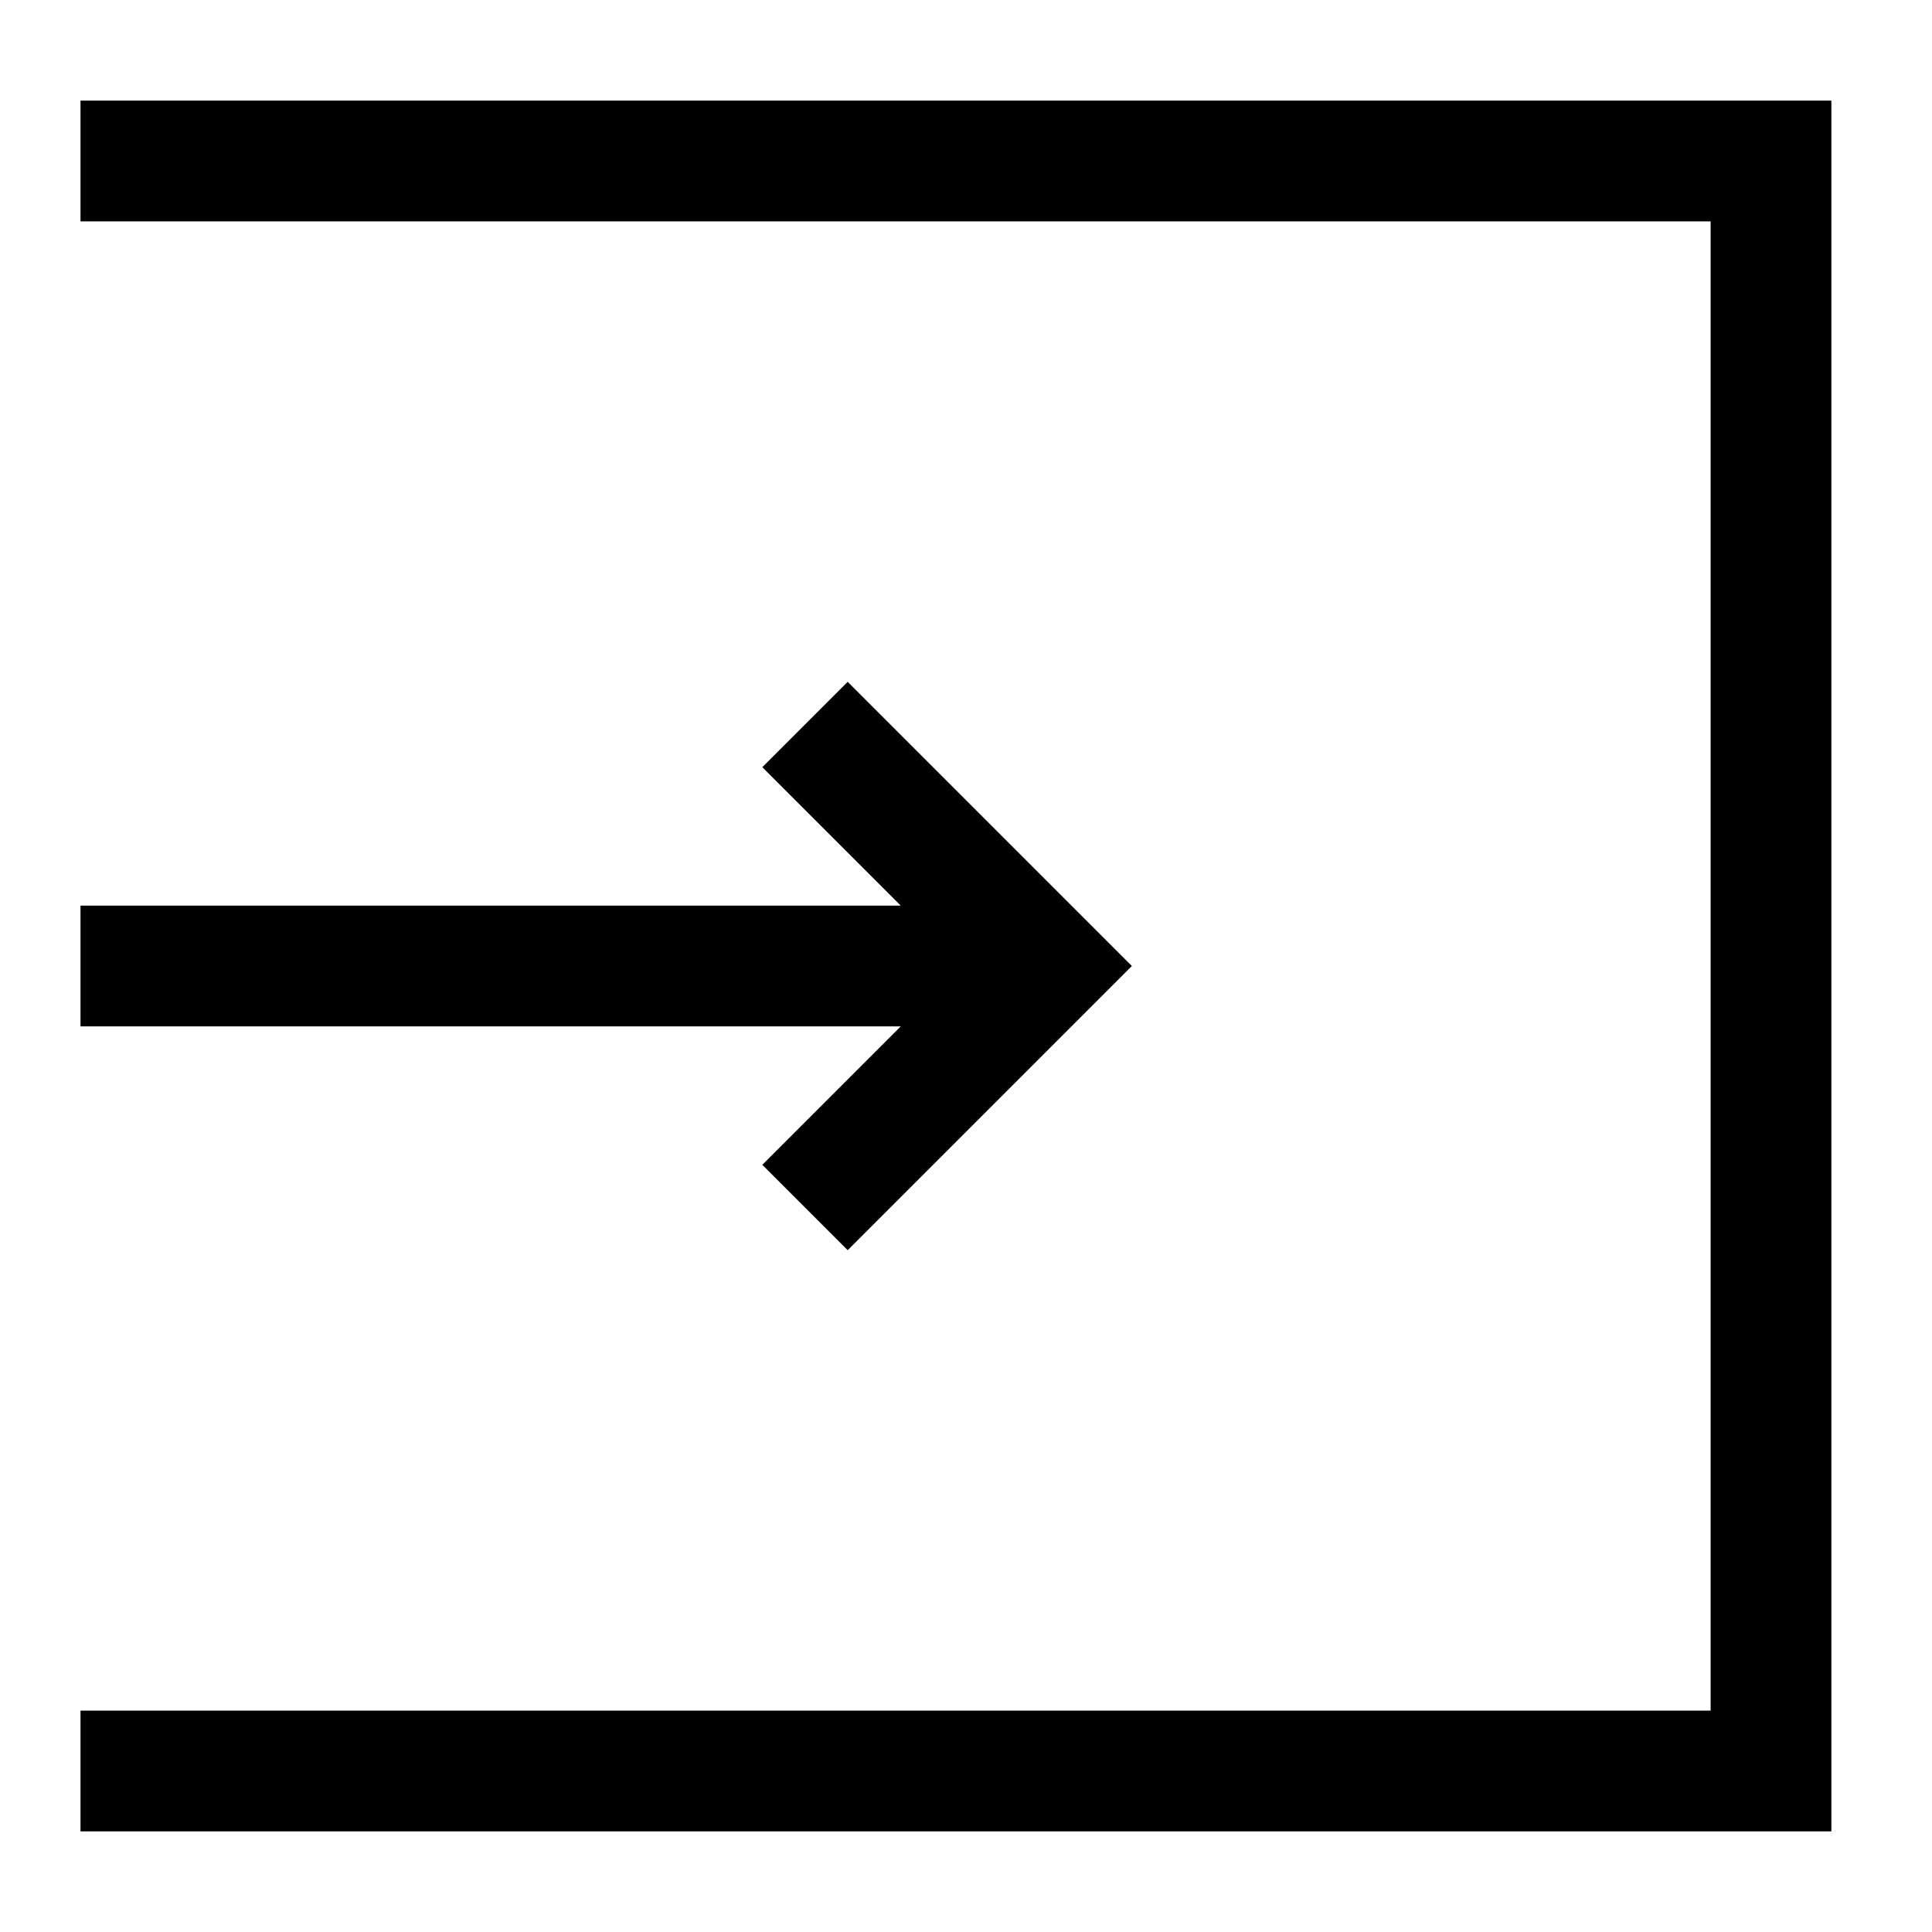 <svg xmlns="http://www.w3.org/2000/svg" viewBox="0 0 24 24"><path fill="none" stroke="currentColor" stroke-miterlimit="10" stroke-width="1.5" d="M1 2h21v20H1M1 12h12"/><path fill="none" stroke="currentColor" stroke-miterlimit="10" stroke-width="1.5" d="M10 9l3 3-3 3"/></svg>